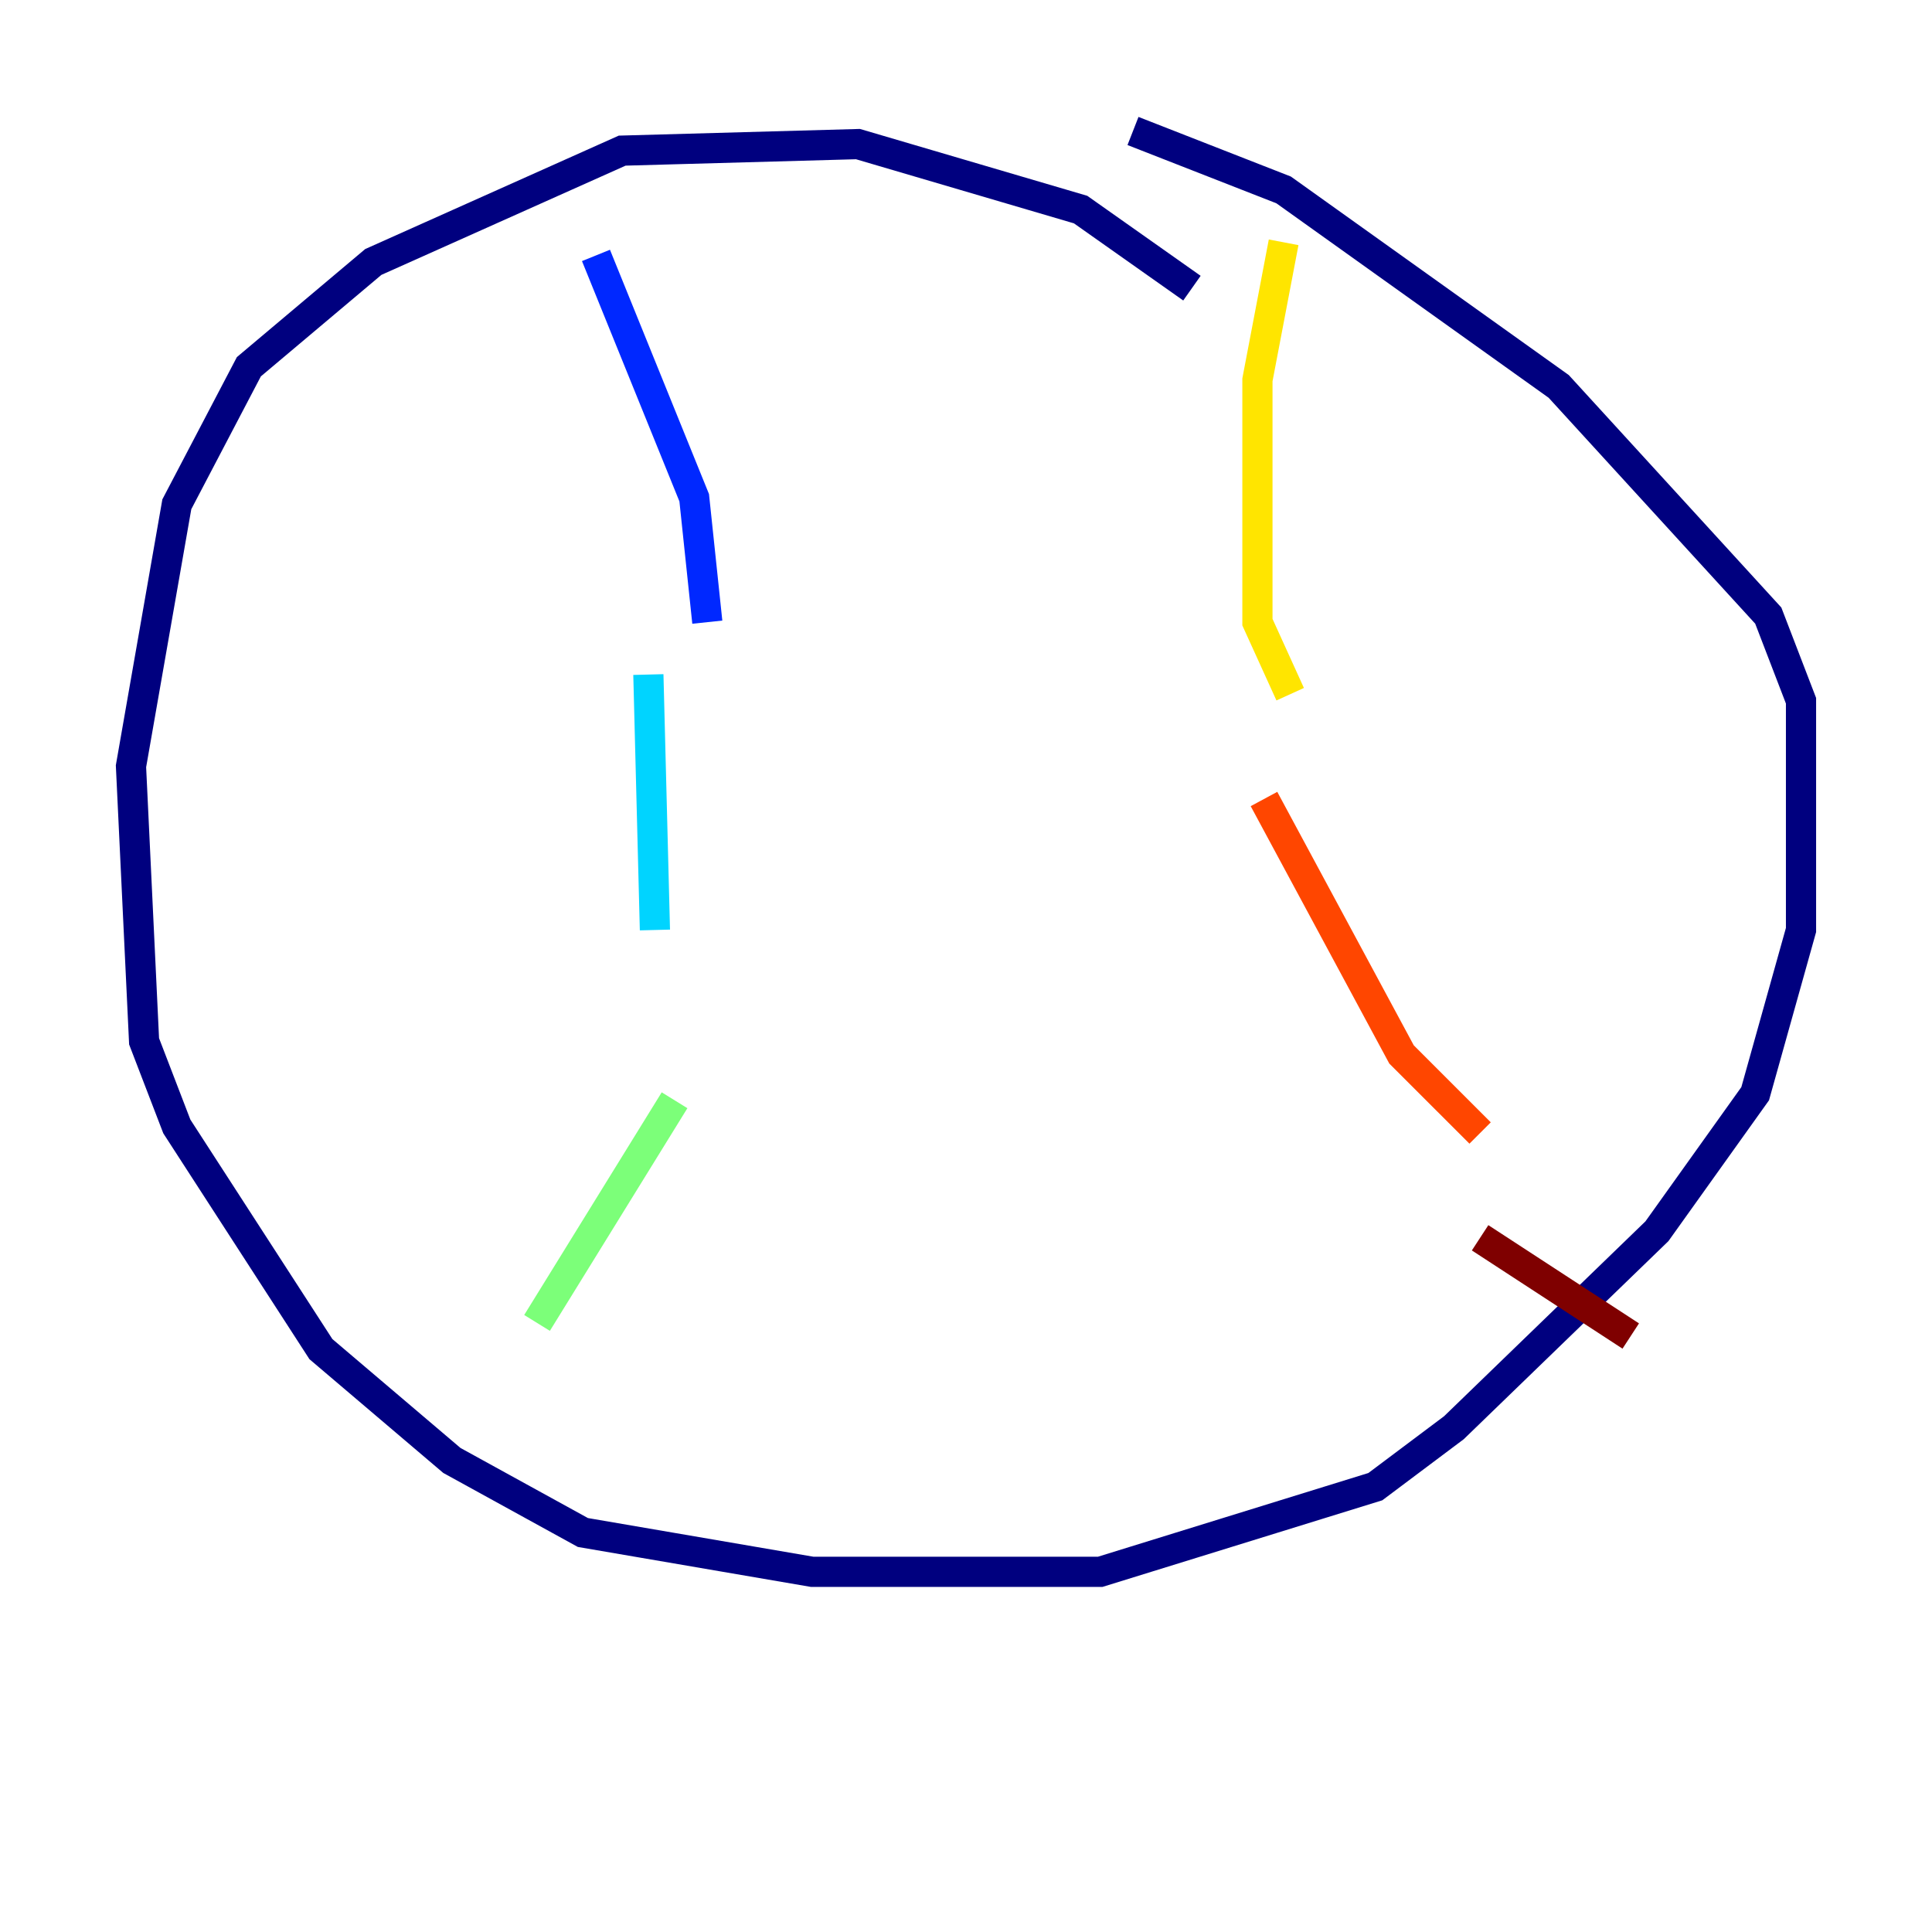 <?xml version="1.0" encoding="utf-8" ?>
<svg baseProfile="tiny" height="128" version="1.2" viewBox="0,0,128,128" width="128" xmlns="http://www.w3.org/2000/svg" xmlns:ev="http://www.w3.org/2001/xml-events" xmlns:xlink="http://www.w3.org/1999/xlink"><defs /><polyline fill="none" points="78.969,19.091 71.593,13.885 56.841,9.546 41.22,9.98 24.732,17.356 16.488,24.298 11.715,33.41 8.678,50.766 9.546,68.99 11.715,74.63 21.261,89.383 29.939,96.759 38.617,101.532 53.803,104.136 72.895,104.136 91.119,98.495 96.325,94.59 109.776,81.573 116.285,72.461 119.322,61.614 119.322,46.427 117.153,40.786 103.268,25.6 85.044,12.583 75.064,8.678" stroke="#00007f" stroke-width="2" /><polyline fill="none" points="39.485,16.922 45.993,32.976 46.861,41.22" stroke="#0028ff" stroke-width="2" /><polyline fill="none" points="42.956,44.691 43.39,61.614" stroke="#00d4ff" stroke-width="2" /><polyline fill="none" points="44.691,72.895 35.58,87.647" stroke="#7cff79" stroke-width="2" /><polyline fill="none" points="85.044,16.054 83.308,25.166 83.308,41.22 85.478,45.993" stroke="#ffe500" stroke-width="2" /><polyline fill="none" points="83.742,52.936 92.854,69.858 98.061,75.064" stroke="#ff4600" stroke-width="2" /><polyline fill="none" points="98.061,82.007 108.041,88.515" stroke="#7f0000" stroke-width="2" /></svg>